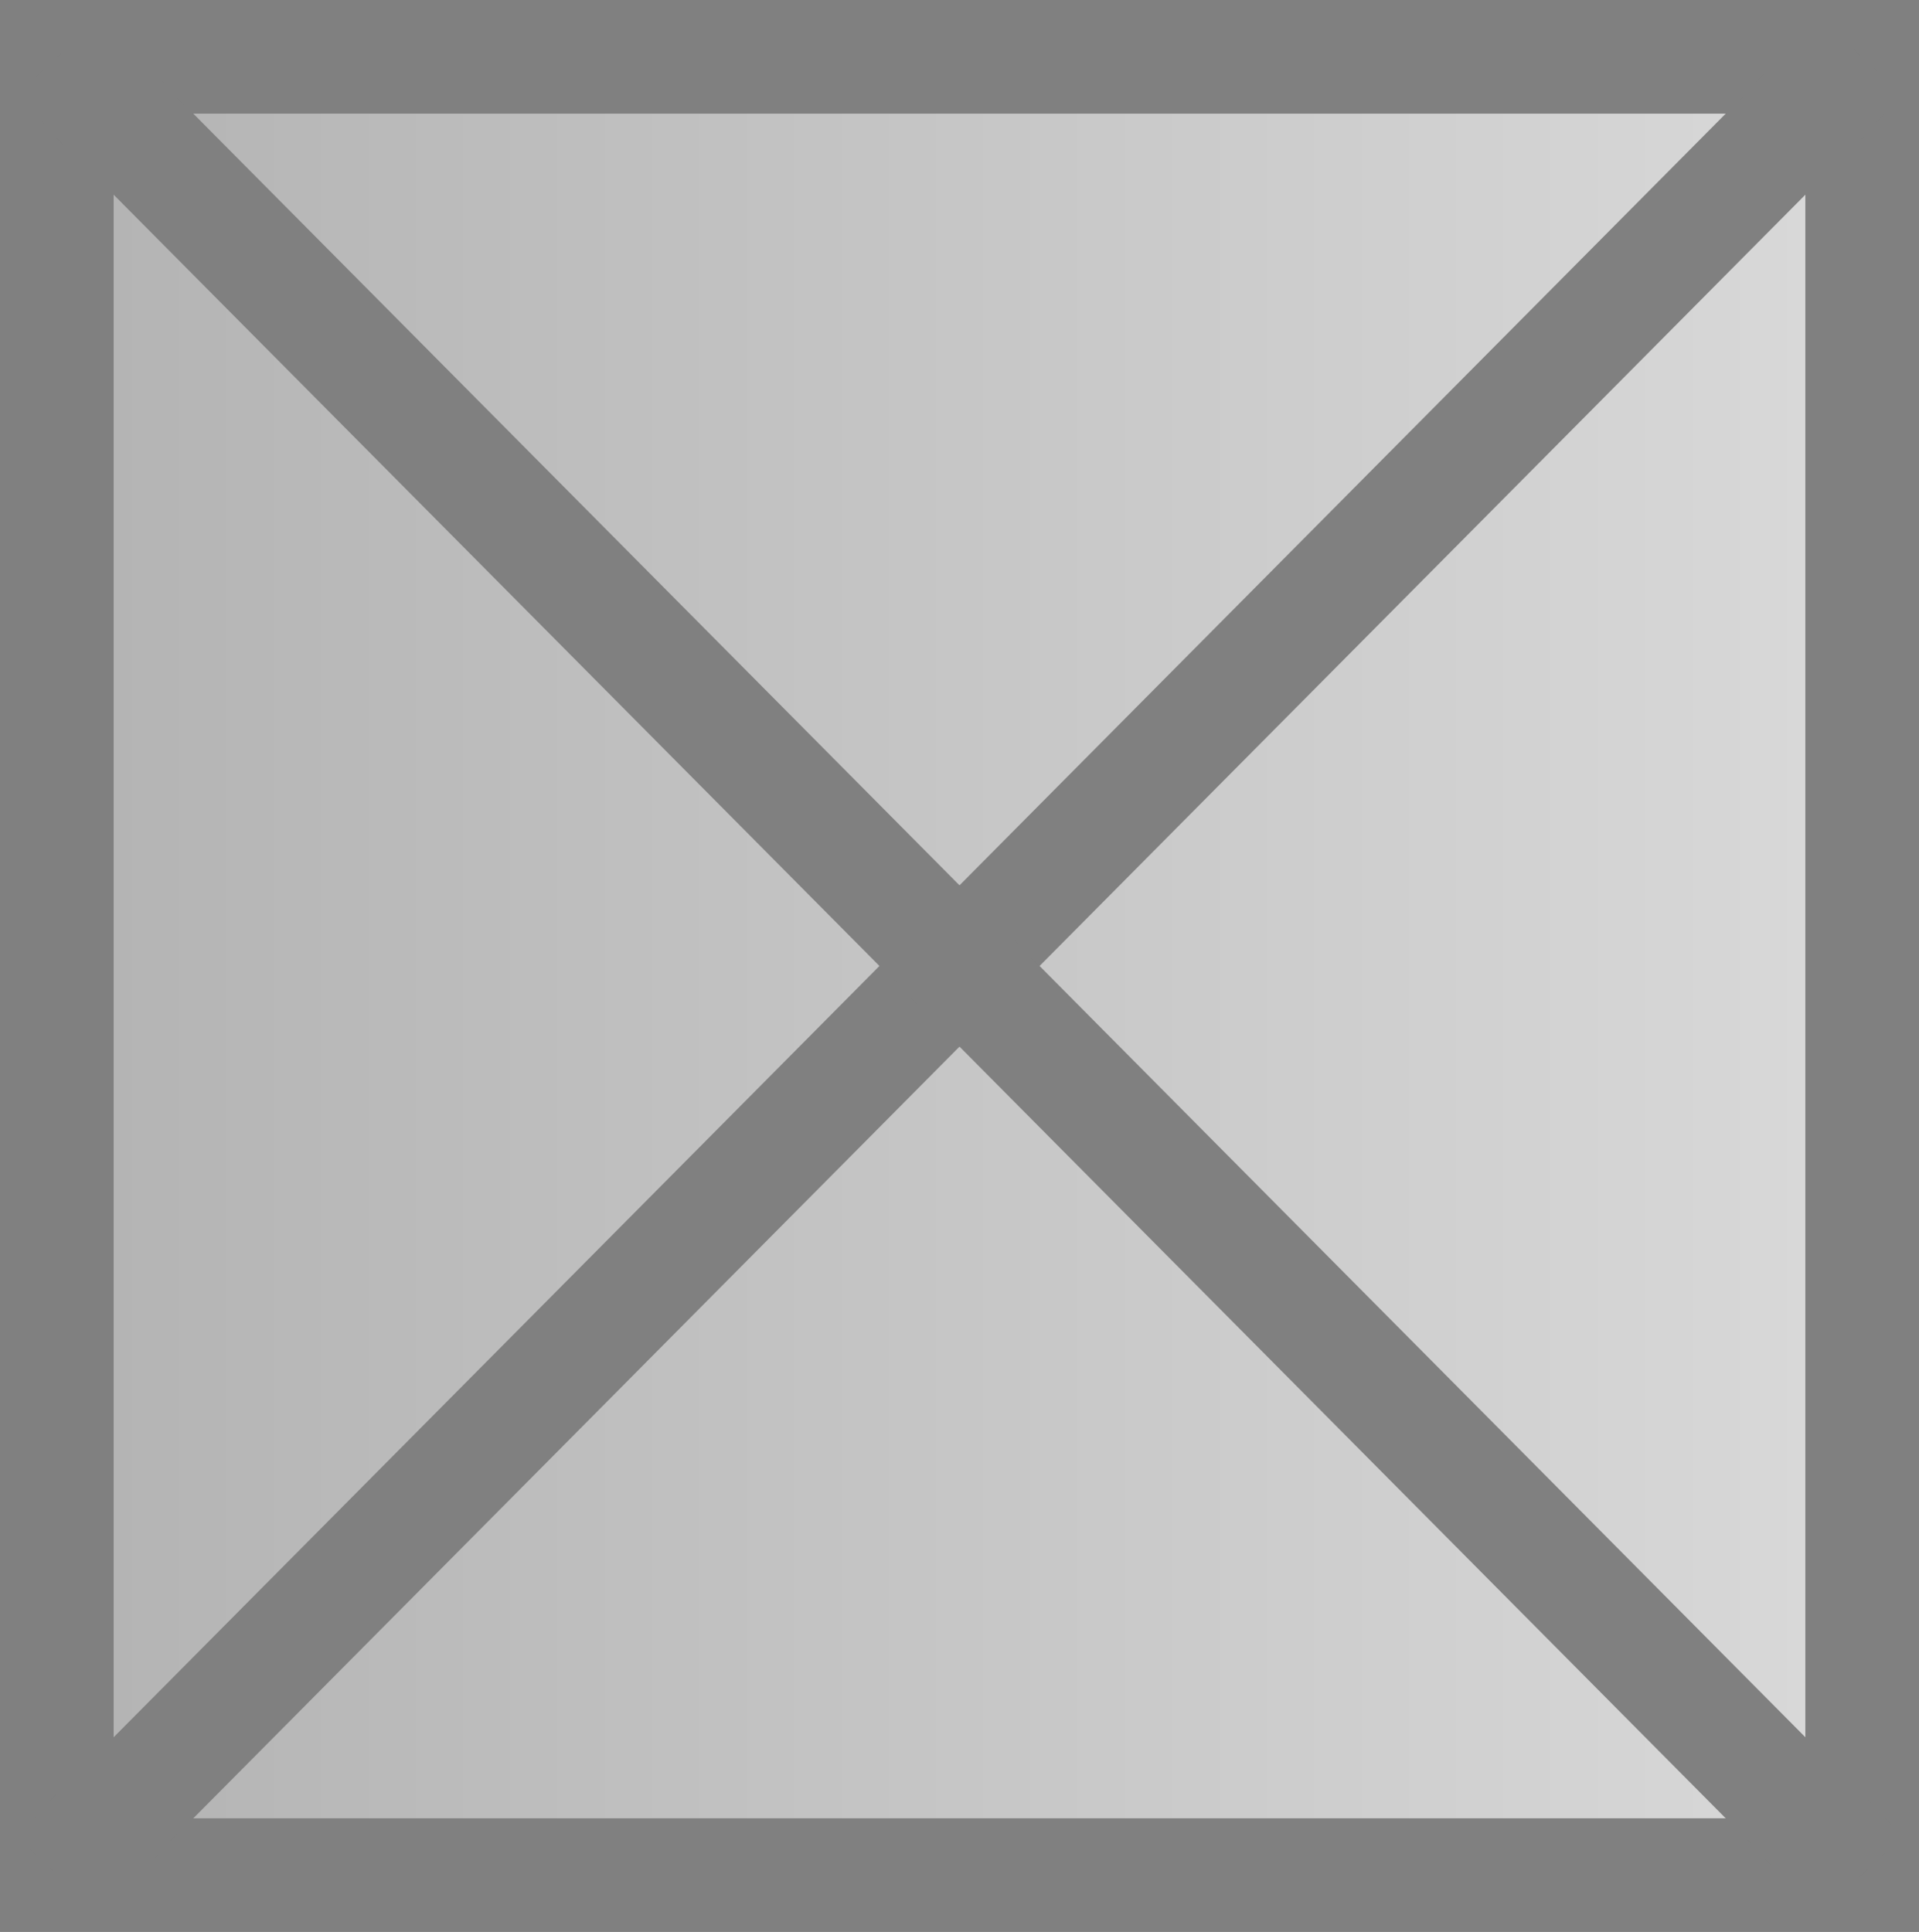 <?xml version="1.0" encoding="UTF-8" standalone="no"?>
<svg
   xmlns:dc="http://purl.org/dc/elements/1.1/"
   xmlns:cc="http://creativecommons.org/ns#"
   xmlns:rdf="http://www.w3.org/1999/02/22-rdf-syntax-ns#"
   xmlns:svg="http://www.w3.org/2000/svg"
   xmlns="http://www.w3.org/2000/svg"
   xmlns:sodipodi="http://sodipodi.sourceforge.net/DTD/sodipodi-0.dtd"
   xmlns:inkscape="http://www.inkscape.org/namespaces/inkscape"
   sodipodi:docname="drawing4.svg"
   inkscape:version="1.0beta2 (2b71d25, 2019-12-03)"
   id="svg910"
   version="1.1"
   viewBox="0 0 223.384 224.896"
   height="224.896mm"
   width="223.384mm">
  <defs
     id="defs904" >
    <linearGradient id="Gradient1">
      <stop class="stop1" offset="0%"/>
      <stop class="stop2" offset="100%"/>
    </linearGradient>
    <style type="text/css"><![CDATA[
        #rect10 {
          fill: url(#Gradient1);
        }
        .stop1 {
          stop-color: #b3b3b3;
        }
        .stop2 {
          stop-color: #d9d9d9;
        }
        rect, path {
          stroke: gray;
        }
      ]]>
    </style>
  </defs>
  <sodipodi:namedview
     inkscape:window-maximized="0"
     inkscape:window-y="0"
     inkscape:window-x="0"
     inkscape:window-height="880"
     inkscape:window-width="1600"
     fit-margin-bottom="0"
     fit-margin-right="0"
     fit-margin-left="0"
     fit-margin-top="0"
     showgrid="false"
     inkscape:document-rotation="0"
     inkscape:current-layer="layer1"
     inkscape:document-units="mm"
     inkscape:cy="585.00001"
     inkscape:cx="282.14284"
     inkscape:zoom="0.35"
     inkscape:pageshadow="2"
     inkscape:pageopacity="0.0"
     borderopacity="1.0"
     bordercolor="#666666"
     pagecolor="#ffffff"
     id="base" />
  <g
     transform="translate(5.103,6.615)"
     id="layer1"
     inkscape:groupmode="layer"
     inkscape:label="Layer 1">
    <!-- removed style from rect: fill:#ffffff; -->
    <rect
       style=";stroke-width:13.229;stroke-miterlimit:4;stroke-dasharray:none;stroke-opacity:1"
       id="rect10"
       width="210.155"
       height="211.667"
       x="1.512"
       y="-2.4523054e-06" />
    <path
       style="fill:none;;stroke-width:13.229;stroke-linecap:butt;stroke-linejoin:miter;stroke-miterlimit:4;stroke-dasharray:none;stroke-opacity:1"
       d="M 1.512,211.667 C 211.667,-2.5428572e-6 211.667,-2.5428572e-6 211.667,-2.5428572e-6"
       id="path837"
       inkscape:connector-curvature="0" />
    <path
       style="fill:none;;stroke-width:13.229;stroke-linecap:butt;stroke-linejoin:miter;stroke-miterlimit:4;stroke-dasharray:none;stroke-opacity:1"
       d="M 1.512,-2.5428572e-6 C 211.667,211.667 211.667,211.667 211.667,211.667"
       id="path839"
       inkscape:connector-curvature="0" />
  </g>
</svg>
